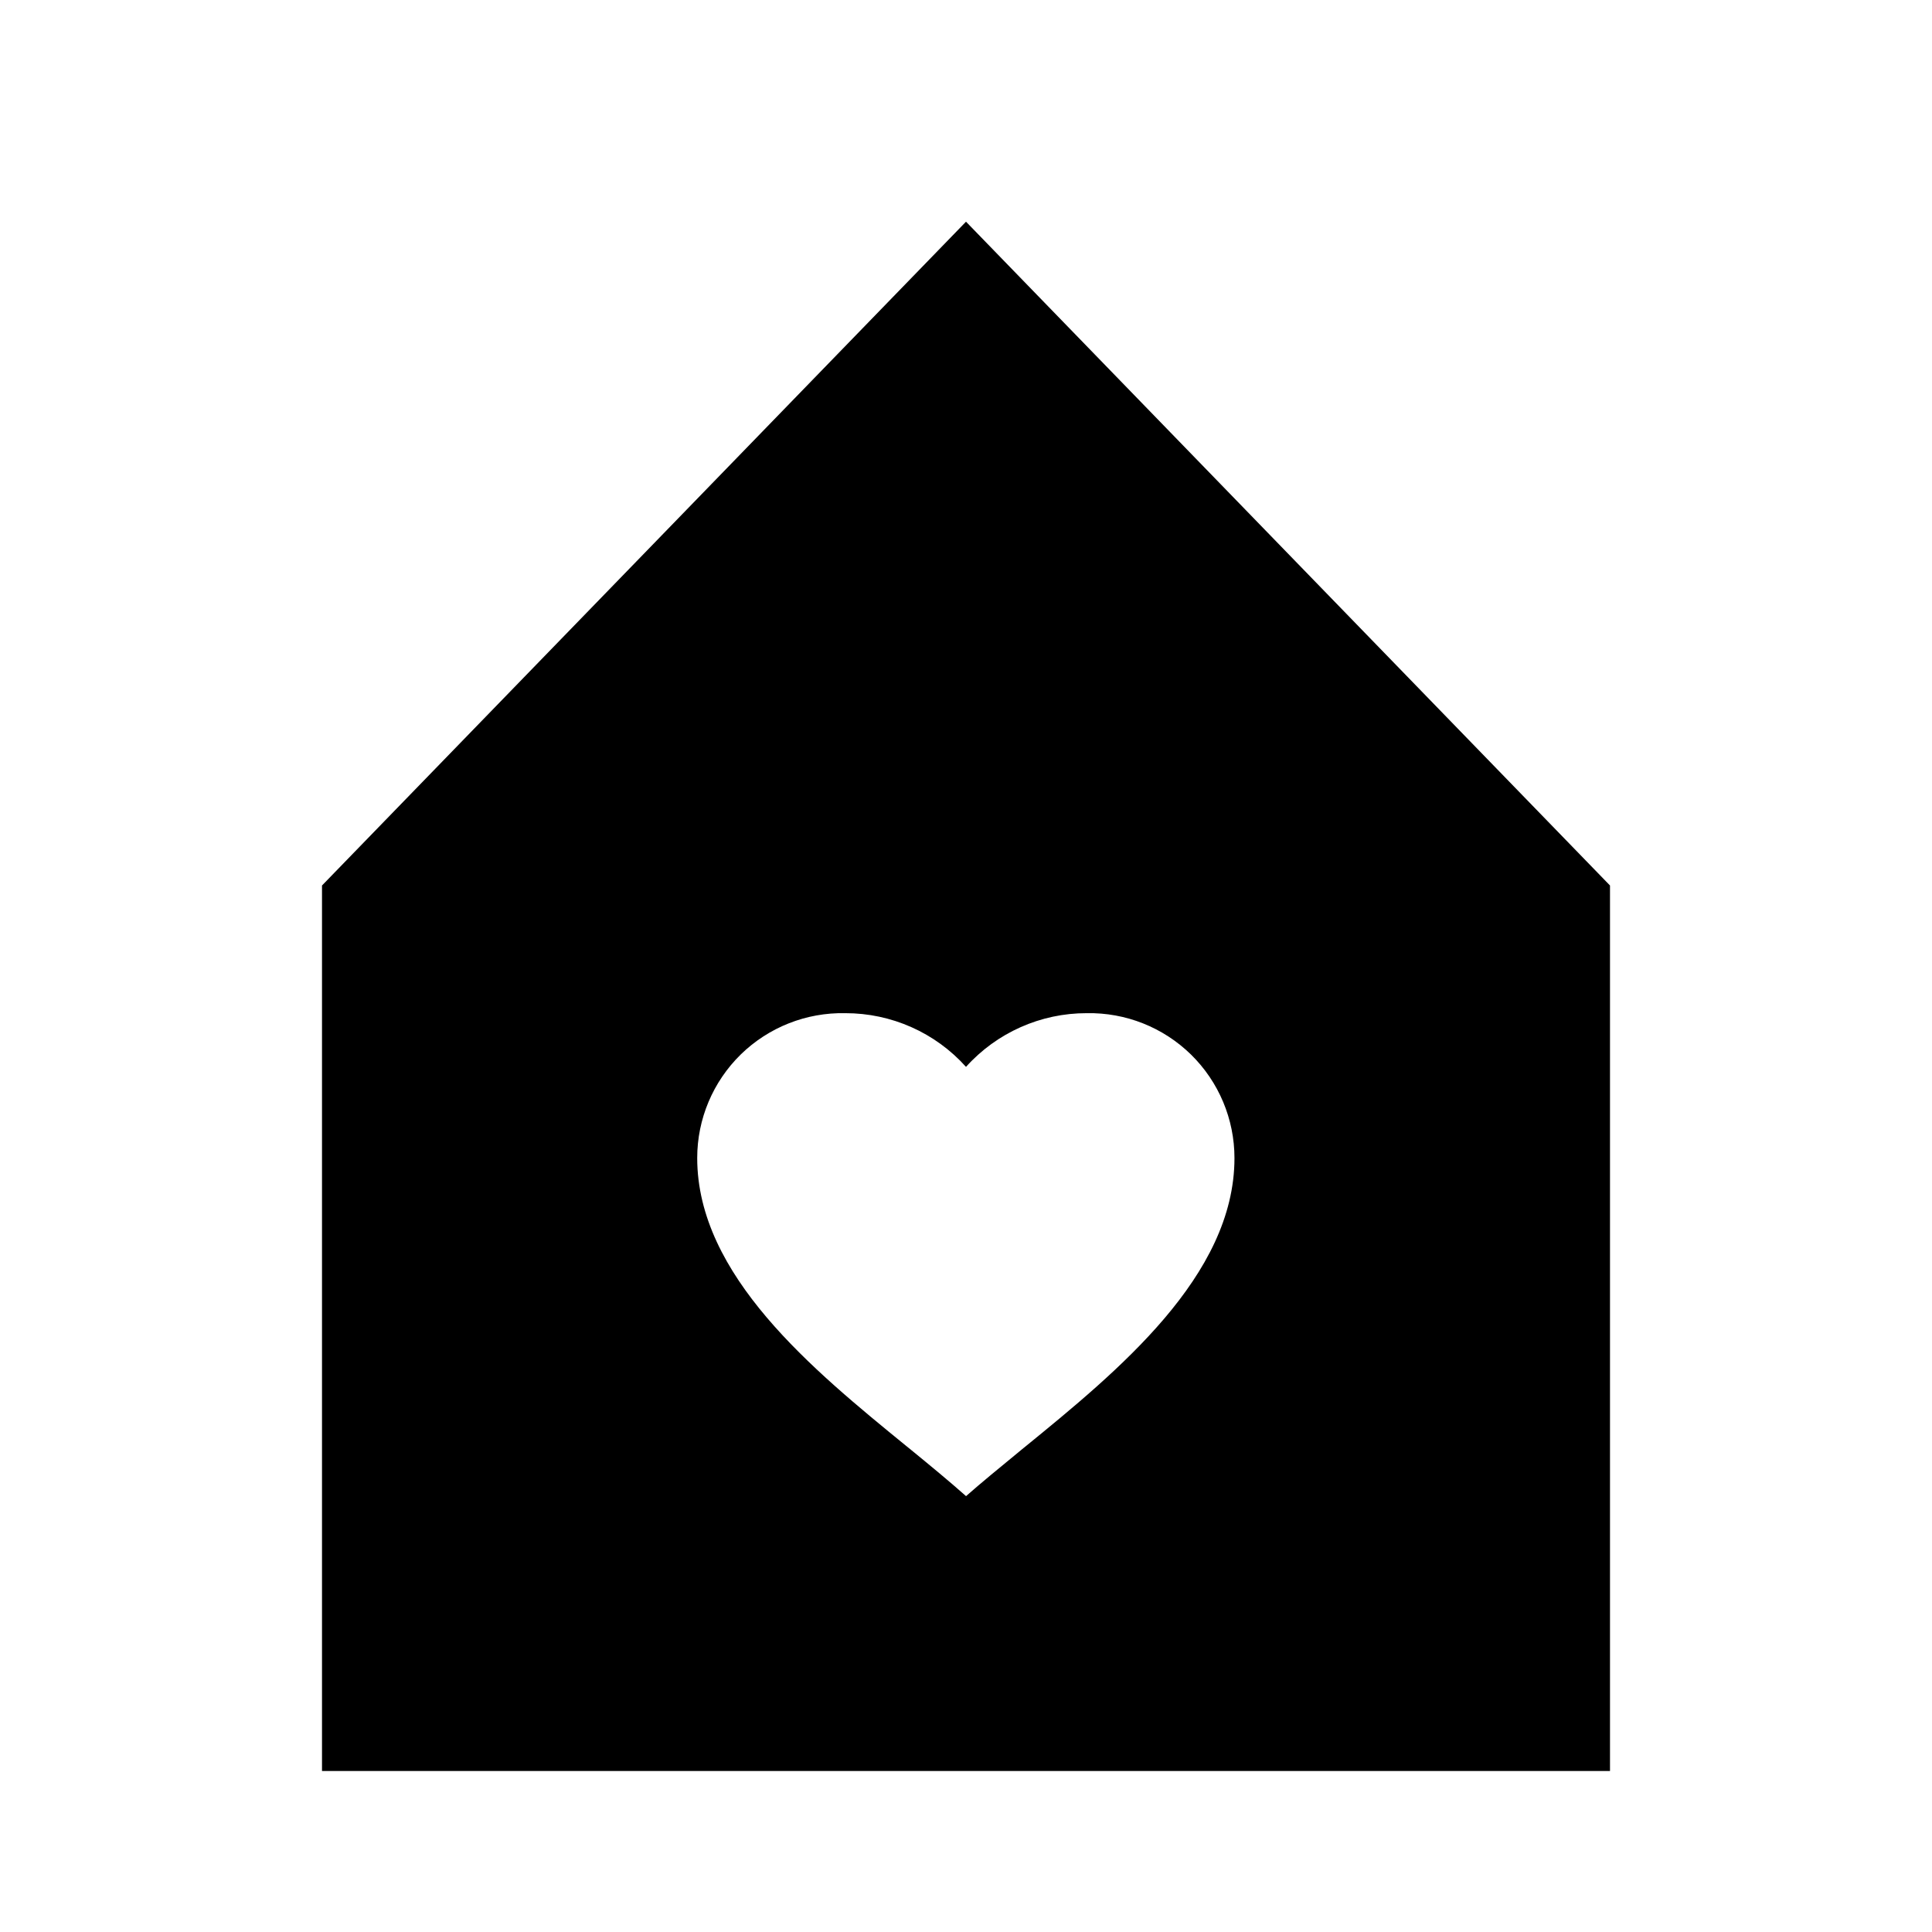 <svg width="24" height="24" viewBox="0 0 24 24" fill="none" xmlns="http://www.w3.org/2000/svg">
<path fill-rule="evenodd" clip-rule="evenodd" d="M20 22V11L12 2.754L4 11V22H10H14H20ZM11.308 18.003C11.557 18.207 11.792 18.4 12 18.585L11.999 18.587C12.194 18.415 12.412 18.237 12.642 18.048L12.66 18.033L12.717 17.986L12.72 17.984C13.886 17.033 15.335 15.851 15.335 14.386C15.335 13.903 15.141 13.44 14.796 13.101C14.45 12.762 13.984 12.577 13.5 12.586C12.928 12.585 12.382 12.828 12 13.253C11.618 12.827 11.072 12.585 10.5 12.586C10.016 12.576 9.548 12.761 9.202 13.099C8.856 13.438 8.661 13.901 8.661 14.385C8.661 15.844 10.1 17.018 11.256 17.961L11.261 17.965L11.308 18.003Z" fill="black"/>
</svg>
